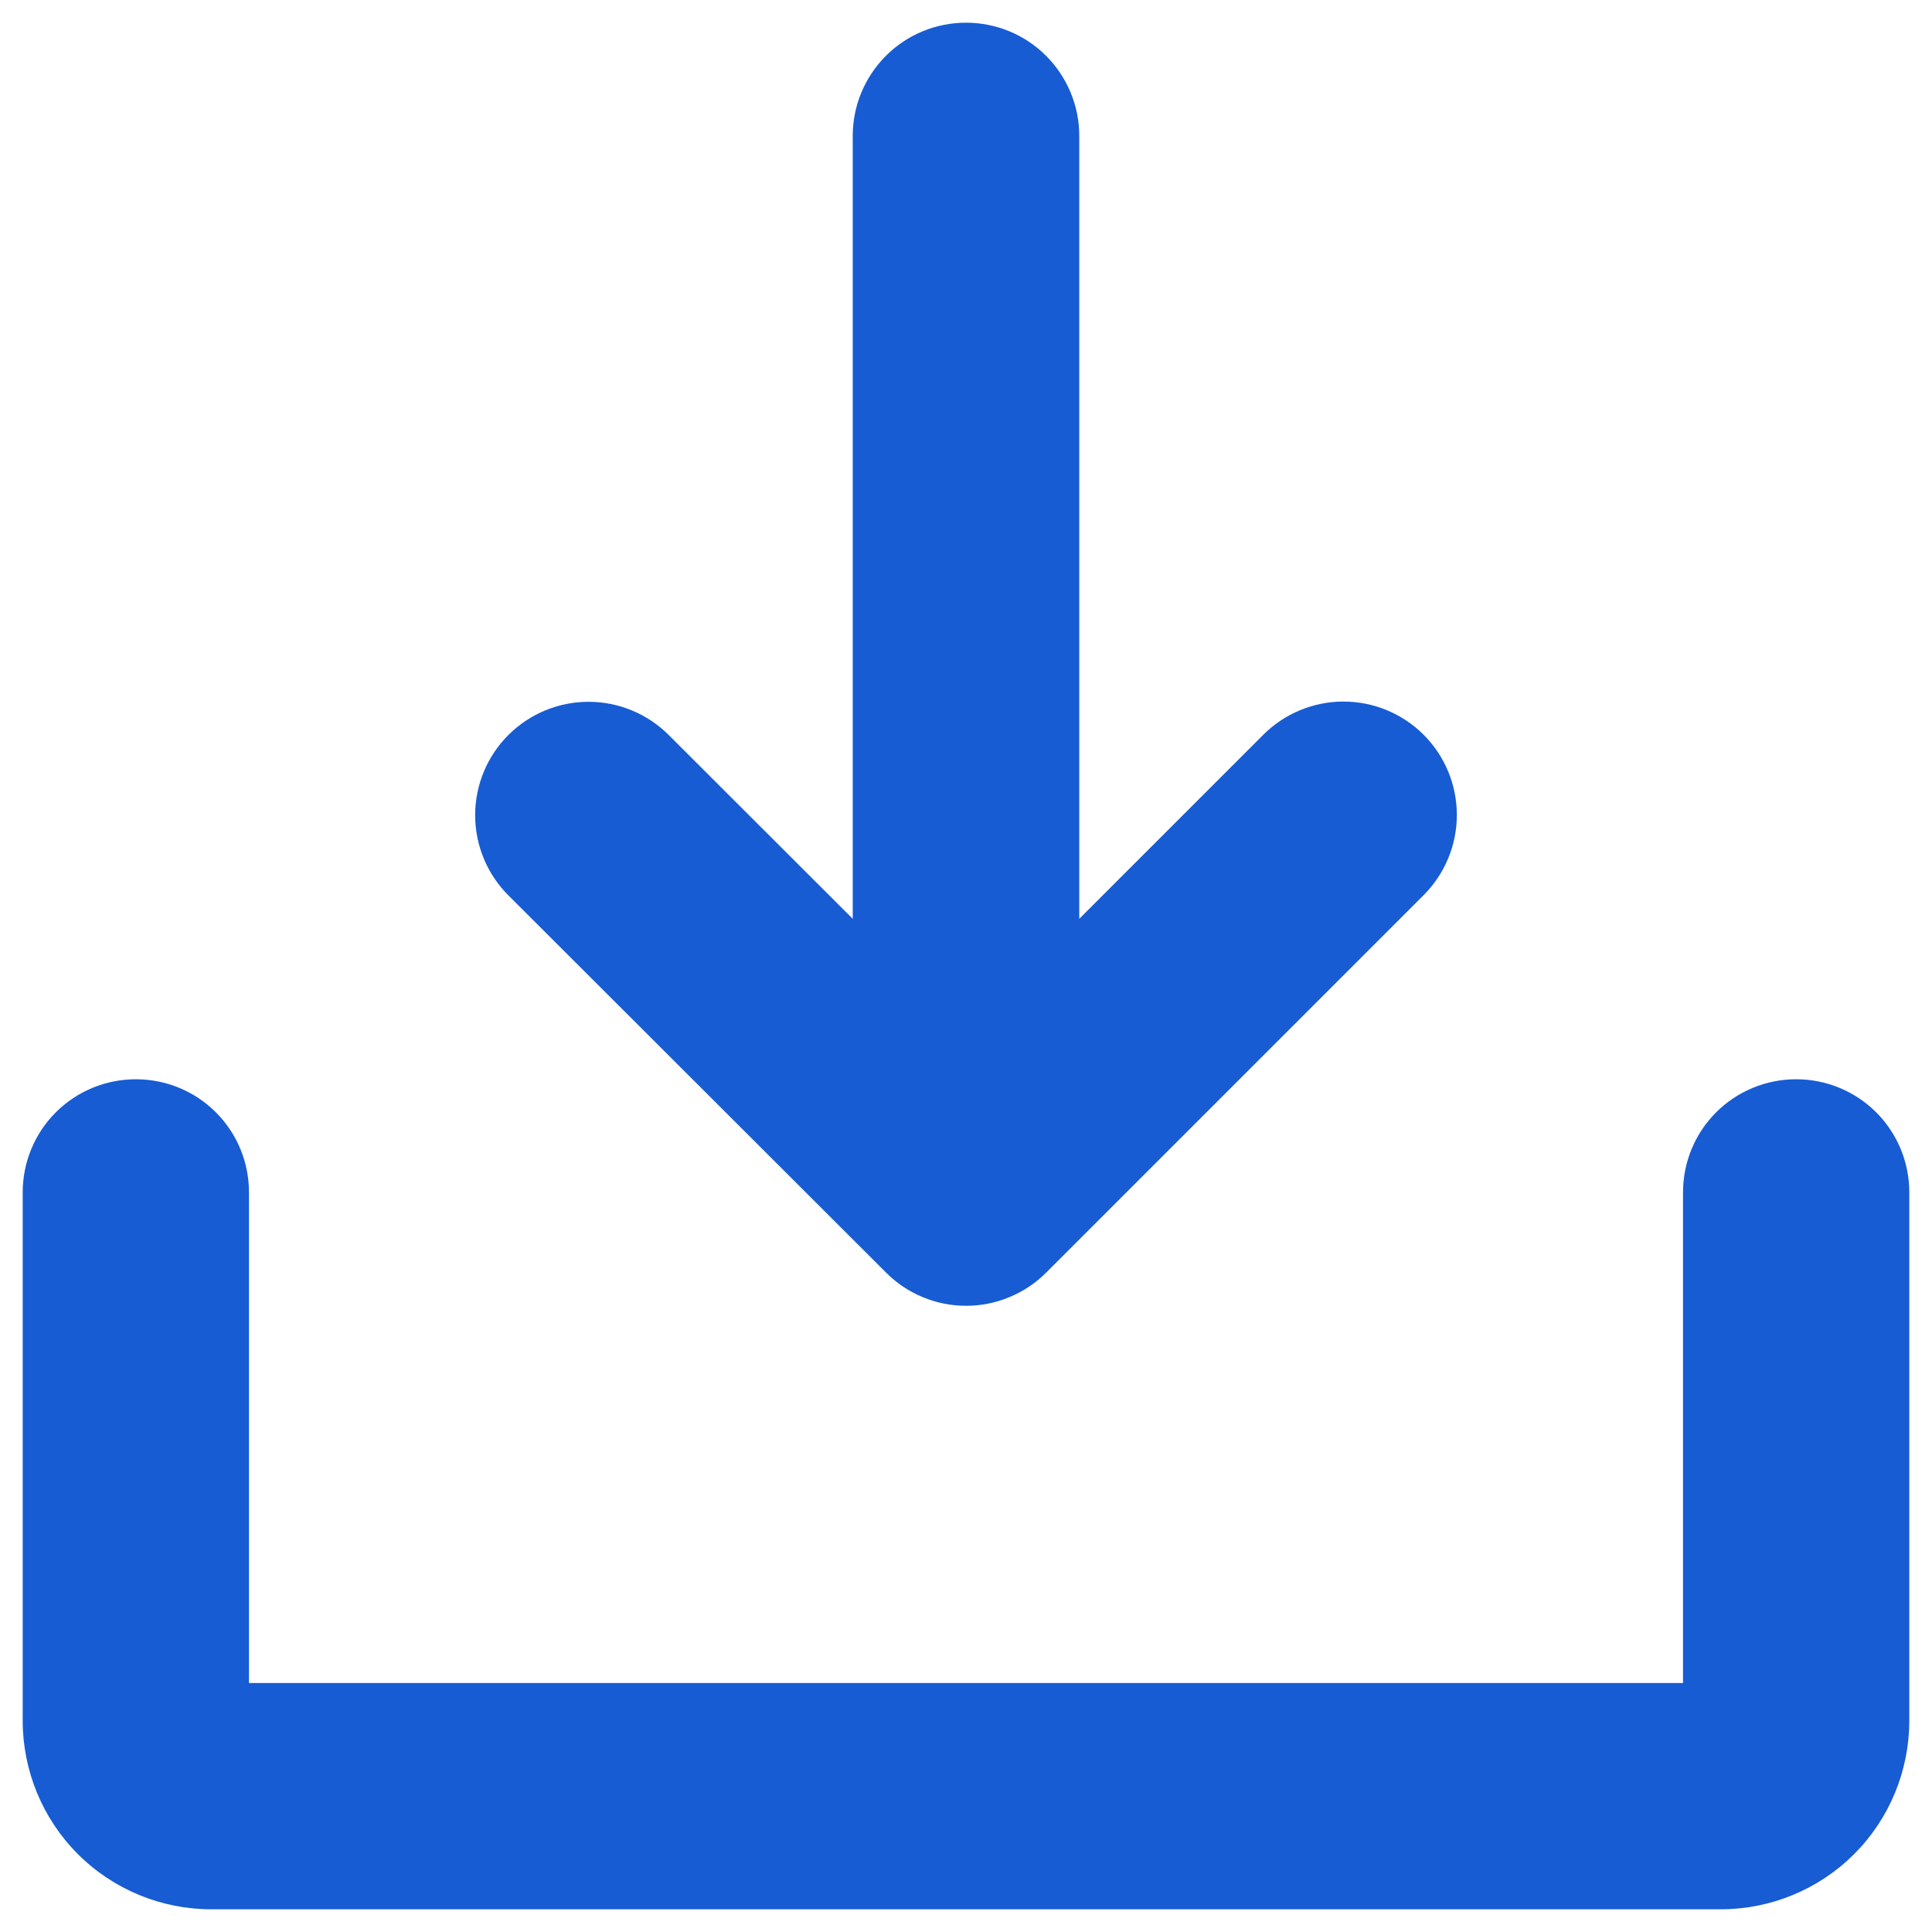 <svg width="16" height="16" viewBox="0 0 16 16" fill="none" xmlns="http://www.w3.org/2000/svg">
<path d="M15.812 9.875V14.25C15.812 14.664 15.648 15.062 15.355 15.355C15.062 15.648 14.664 15.812 14.25 15.812H1.75C1.336 15.812 0.938 15.648 0.645 15.355C0.352 15.062 0.188 14.664 0.188 14.25V9.875C0.188 9.626 0.286 9.388 0.462 9.212C0.638 9.036 0.876 8.938 1.125 8.938C1.374 8.938 1.612 9.036 1.788 9.212C1.964 9.388 2.062 9.626 2.062 9.875V13.938H13.938V9.875C13.938 9.626 14.036 9.388 14.212 9.212C14.388 9.036 14.626 8.938 14.875 8.938C15.124 8.938 15.362 9.036 15.538 9.212C15.714 9.388 15.812 9.626 15.812 9.875ZM7.337 10.538C7.424 10.626 7.527 10.695 7.641 10.742C7.755 10.79 7.877 10.814 8.001 10.814C8.124 10.814 8.246 10.79 8.36 10.742C8.474 10.695 8.578 10.626 8.665 10.538L11.79 7.413C11.966 7.237 12.065 6.998 12.065 6.749C12.065 6.5 11.966 6.261 11.79 6.085C11.614 5.909 11.375 5.81 11.126 5.81C10.877 5.81 10.638 5.909 10.462 6.085L8.938 7.609V1.125C8.938 0.876 8.839 0.638 8.663 0.462C8.487 0.286 8.249 0.188 8 0.188C7.751 0.188 7.513 0.286 7.337 0.462C7.161 0.638 7.062 0.876 7.062 1.125V7.609L5.538 6.087C5.362 5.911 5.123 5.812 4.874 5.812C4.625 5.812 4.386 5.911 4.21 6.087C4.034 6.263 3.935 6.502 3.935 6.751C3.935 7 4.034 7.239 4.21 7.415L7.337 10.538Z" fill="#175CD3"/>
</svg>
